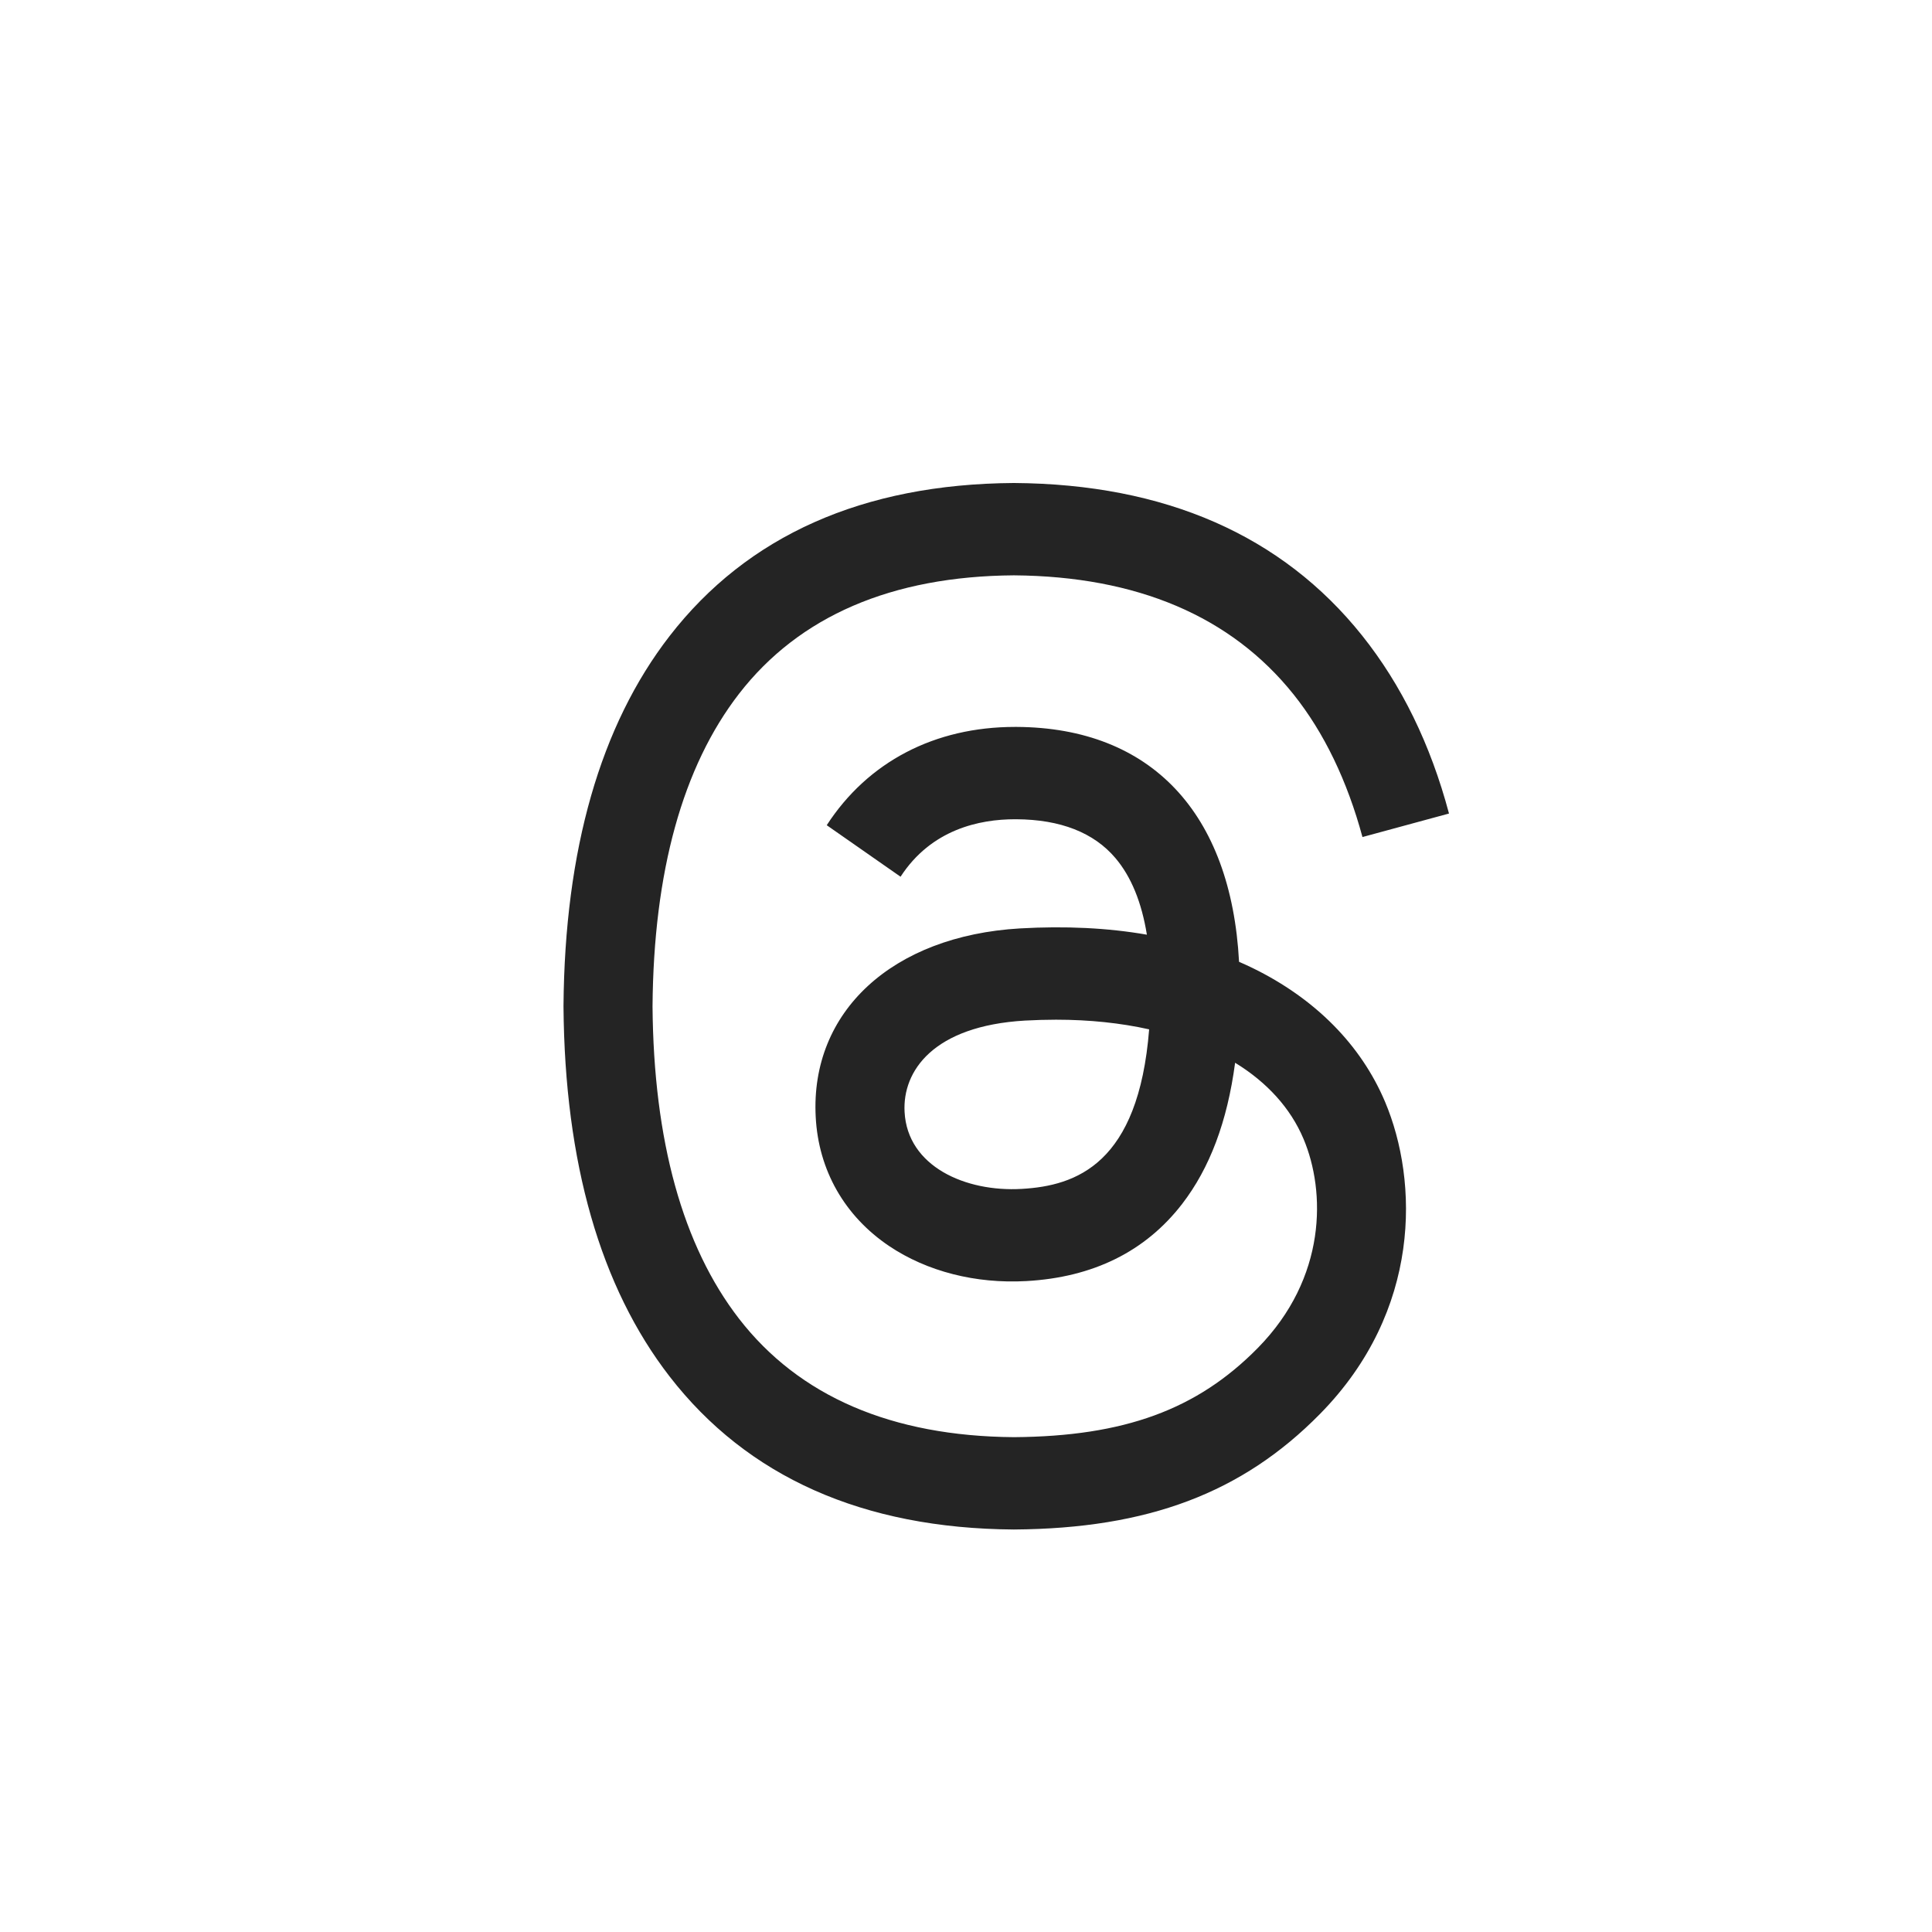 <svg width="24" height="24" viewBox="0 0 24 24" fill="none" xmlns="http://www.w3.org/2000/svg">
<rect width="24" height="24" fill="white"/>
<path d="M15.56 12.025C15.505 11.998 15.449 11.973 15.392 11.948C15.293 10.099 14.3 9.04 12.631 9.03C12.624 9.03 12.616 9.03 12.608 9.03C11.611 9.03 10.781 9.463 10.27 10.251L11.187 10.891C11.569 10.302 12.168 10.177 12.609 10.177C12.614 10.177 12.619 10.177 12.624 10.177C13.174 10.18 13.588 10.343 13.856 10.659C14.052 10.89 14.182 11.209 14.247 11.611C13.76 11.526 13.233 11.501 12.67 11.533C11.084 11.626 10.064 12.567 10.133 13.874C10.167 14.537 10.492 15.107 11.047 15.48C11.517 15.795 12.121 15.949 12.749 15.914C13.579 15.868 14.229 15.546 14.684 14.957C15.028 14.511 15.246 13.932 15.343 13.202C15.738 13.444 16.031 13.764 16.193 14.148C16.468 14.8 16.484 15.872 15.624 16.746C14.87 17.512 13.964 17.843 12.595 17.853C11.076 17.841 9.927 17.346 9.18 16.381C8.481 15.477 8.119 14.171 8.106 12.5C8.119 10.829 8.481 9.523 9.18 8.619C9.927 7.654 11.076 7.158 12.595 7.147C14.125 7.159 15.293 7.656 16.069 8.626C16.449 9.102 16.736 9.7 16.925 10.398L18 10.106C17.771 9.247 17.41 8.508 16.92 7.894C15.926 6.65 14.472 6.013 12.598 6H12.591C10.721 6.013 9.284 6.653 8.318 7.901C7.458 9.012 7.015 10.558 7 12.495L7 12.5L7 12.505C7.015 14.442 7.458 15.988 8.318 17.099C9.284 18.347 10.721 18.987 12.591 19H12.598C14.261 18.988 15.432 18.546 16.397 17.565C17.66 16.283 17.622 14.675 17.206 13.688C16.907 12.98 16.338 12.405 15.56 12.025ZM12.69 14.769C11.995 14.809 11.272 14.491 11.237 13.812C11.21 13.308 11.589 12.745 12.732 12.678C12.863 12.671 12.992 12.667 13.118 12.667C13.533 12.667 13.921 12.708 14.275 12.787C14.143 14.459 13.37 14.731 12.69 14.769Z" fill="#242424"/>
</svg>
